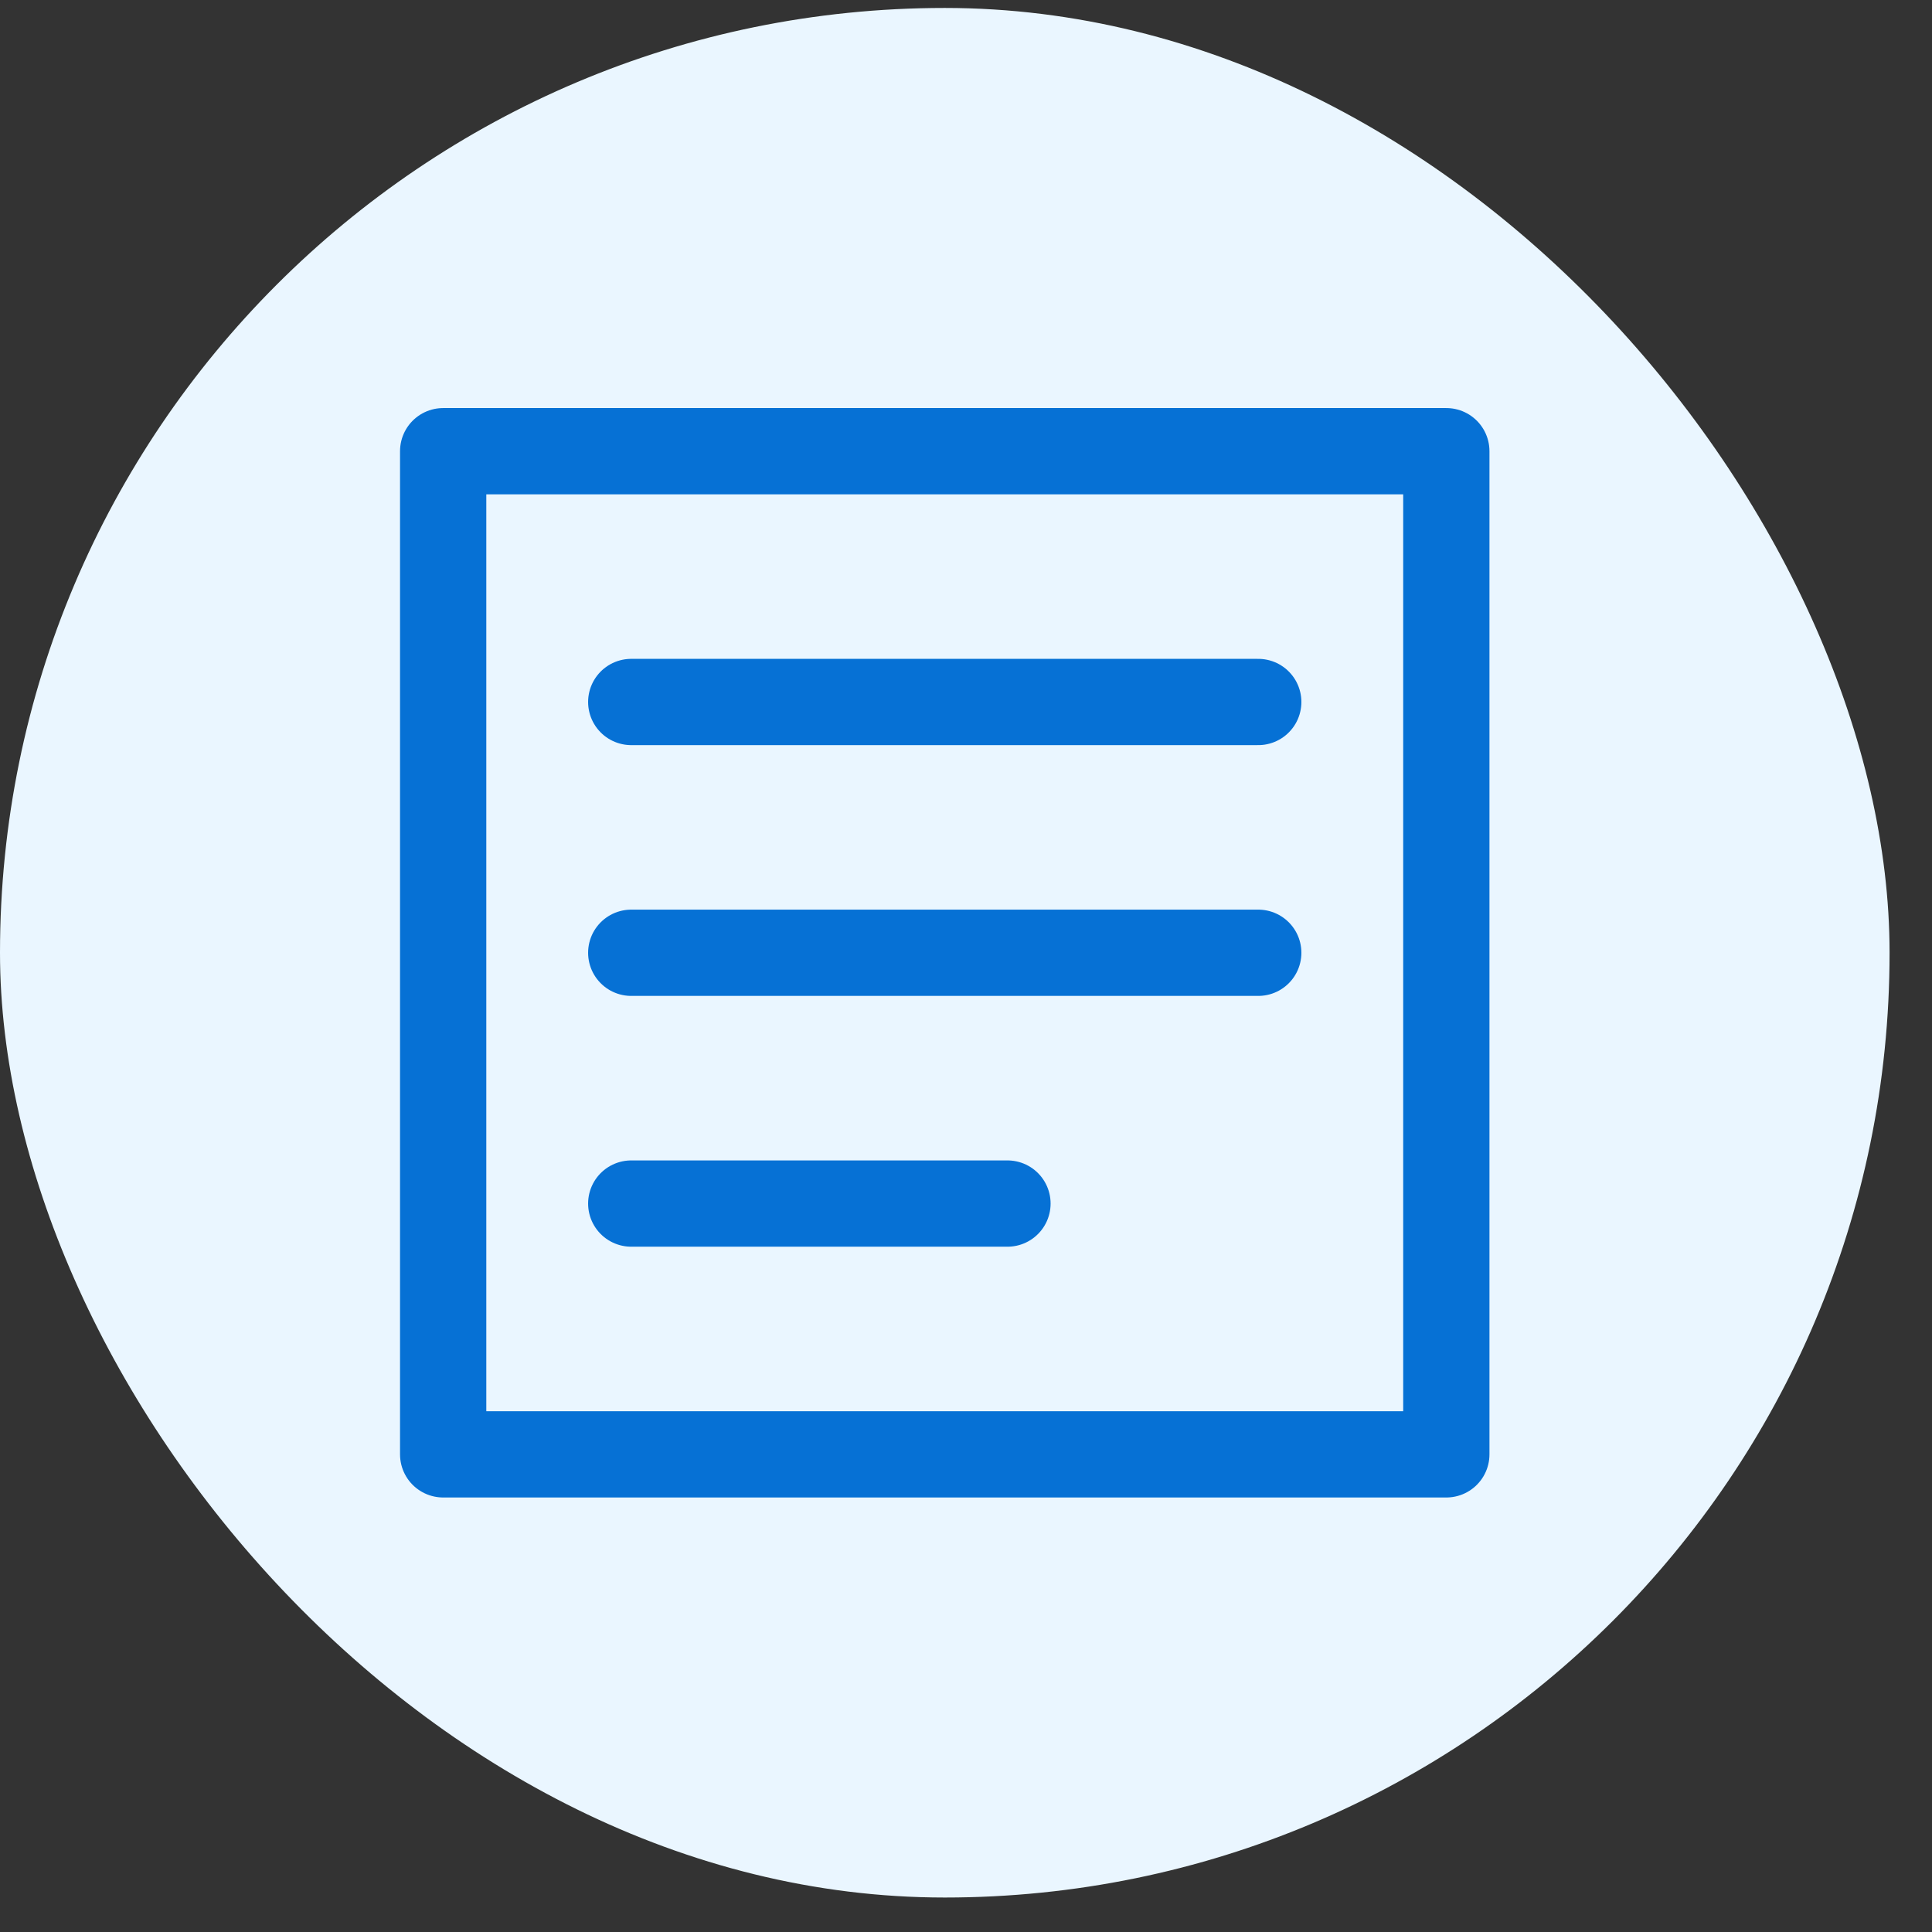 <svg width="26" height="26" viewBox="0 0 26 26" fill="none" xmlns="http://www.w3.org/2000/svg">
<rect x="0" y="0" width="26" height="26" fill="#333333" stroke="none"/>
<rect y="0.107" width="25.429" height="25.429" rx="12.714" fill="#EAF6FF"/>
<path d="M19.464 6.072H5.964V19.572H19.464V6.072Z" stroke="#0671D5" stroke-width="1.161" stroke-linecap="round" stroke-linejoin="round"/>
<path d="M8.495 9.447H16.933" stroke="#0671D5" stroke-width="1.161" stroke-linecap="round" stroke-linejoin="round"/>
<path d="M8.495 12.822H16.933" stroke="#0671D5" stroke-width="1.161" stroke-linecap="round" stroke-linejoin="round"/>
<path d="M8.495 16.197H13.558" stroke="#0671D5" stroke-width="1.161" stroke-linecap="round" stroke-linejoin="round"/>
</svg>
